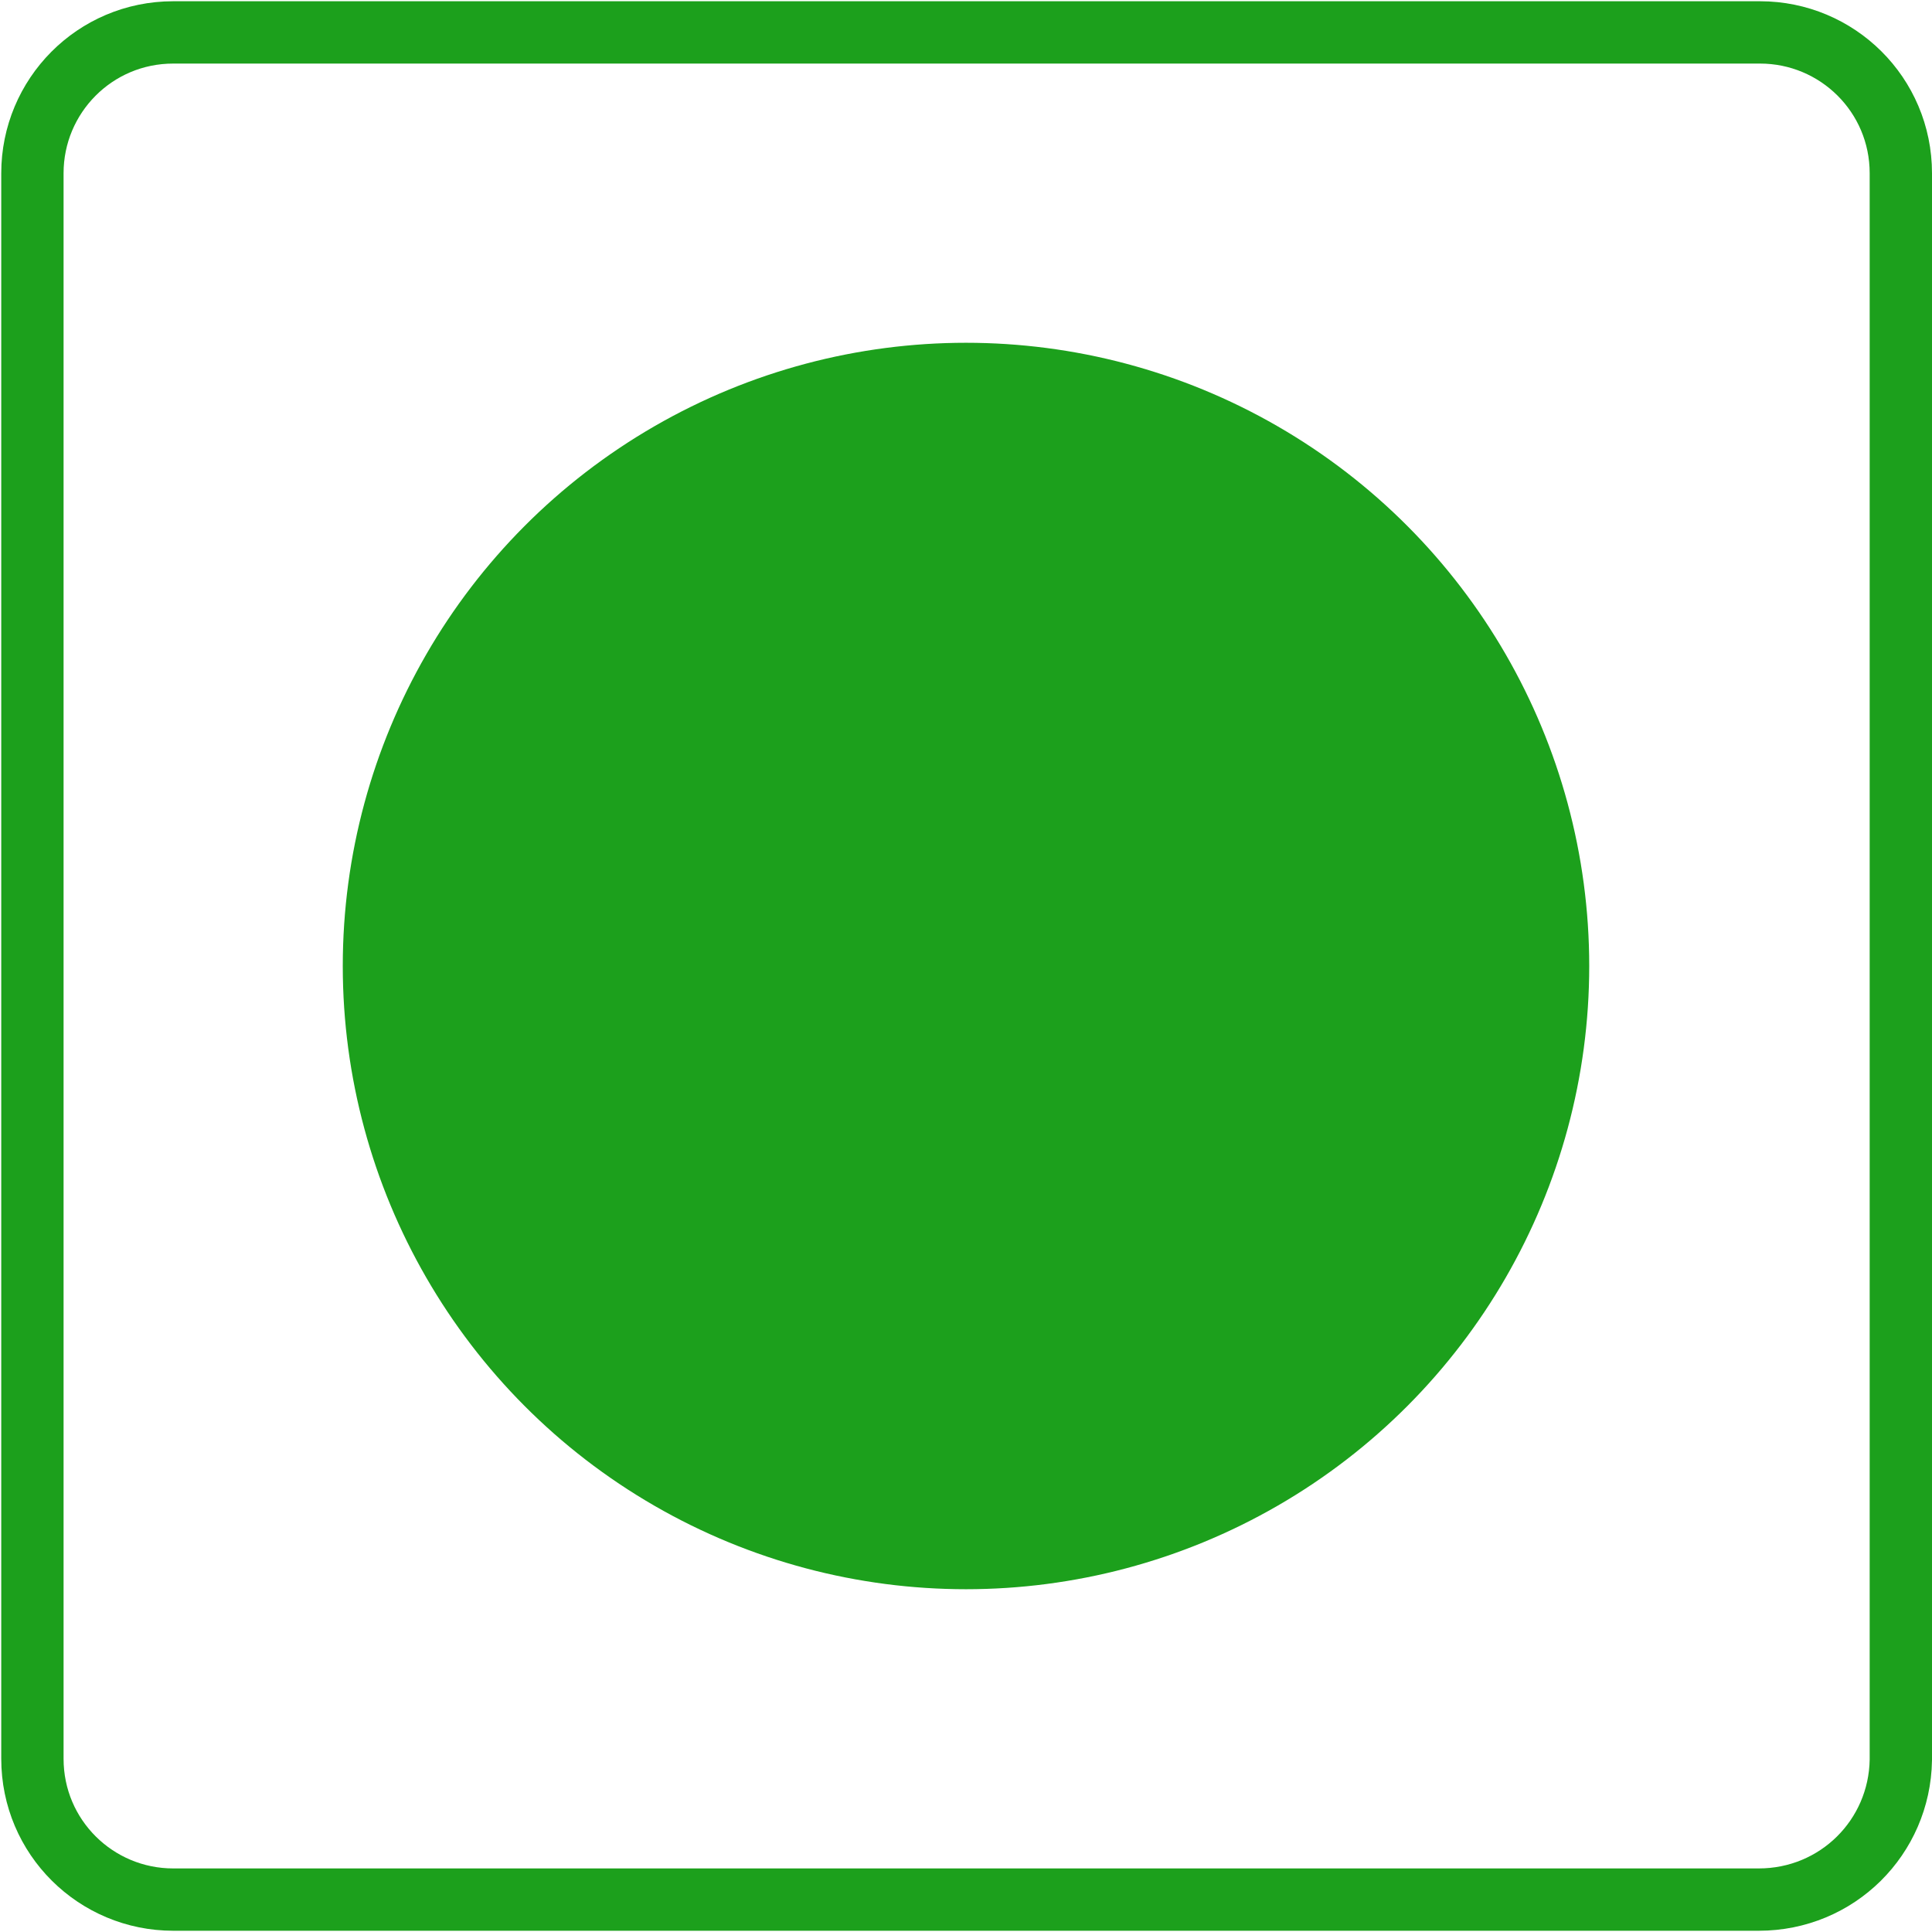 <?xml version="1.0" encoding="utf-8"?>
<!-- Generator: Adobe Illustrator 23.1.0, SVG Export Plug-In . SVG Version: 6.00 Build 0)  -->
<svg version="1.1"
	 id="Layer_1" xmlns:cc="http://creativecommons.org/ns#" xmlns:dc="http://purl.org/dc/elements/1.1/" xmlns:rdf="http://www.w3.org/1999/02/22-rdf-syntax-ns#" xmlns:svg="http://www.w3.org/2000/svg"
	 xmlns="http://www.w3.org/2000/svg" xmlns:xlink="http://www.w3.org/1999/xlink" x="0px" y="0px" viewBox="0 0 155 155"
	 enable-background="new 0 0 155 155" xml:space="preserve">
<circle fill="#1CA01C" cx="77.5" cy="77.5" r="50"/>
<path fill="none" stroke="#1CA01C" stroke-width="5" stroke-miterlimit="10" d="M141.1,152.4H13.9c-6.2,0-11.3-5-11.3-11.3V13.9
	c0-6.2,5-11.3,11.3-11.3h127.3c6.2,0,11.3,5,11.3,11.3v127.3C152.4,147.4,147.4,152.4,141.1,152.4z"/>
</svg>
